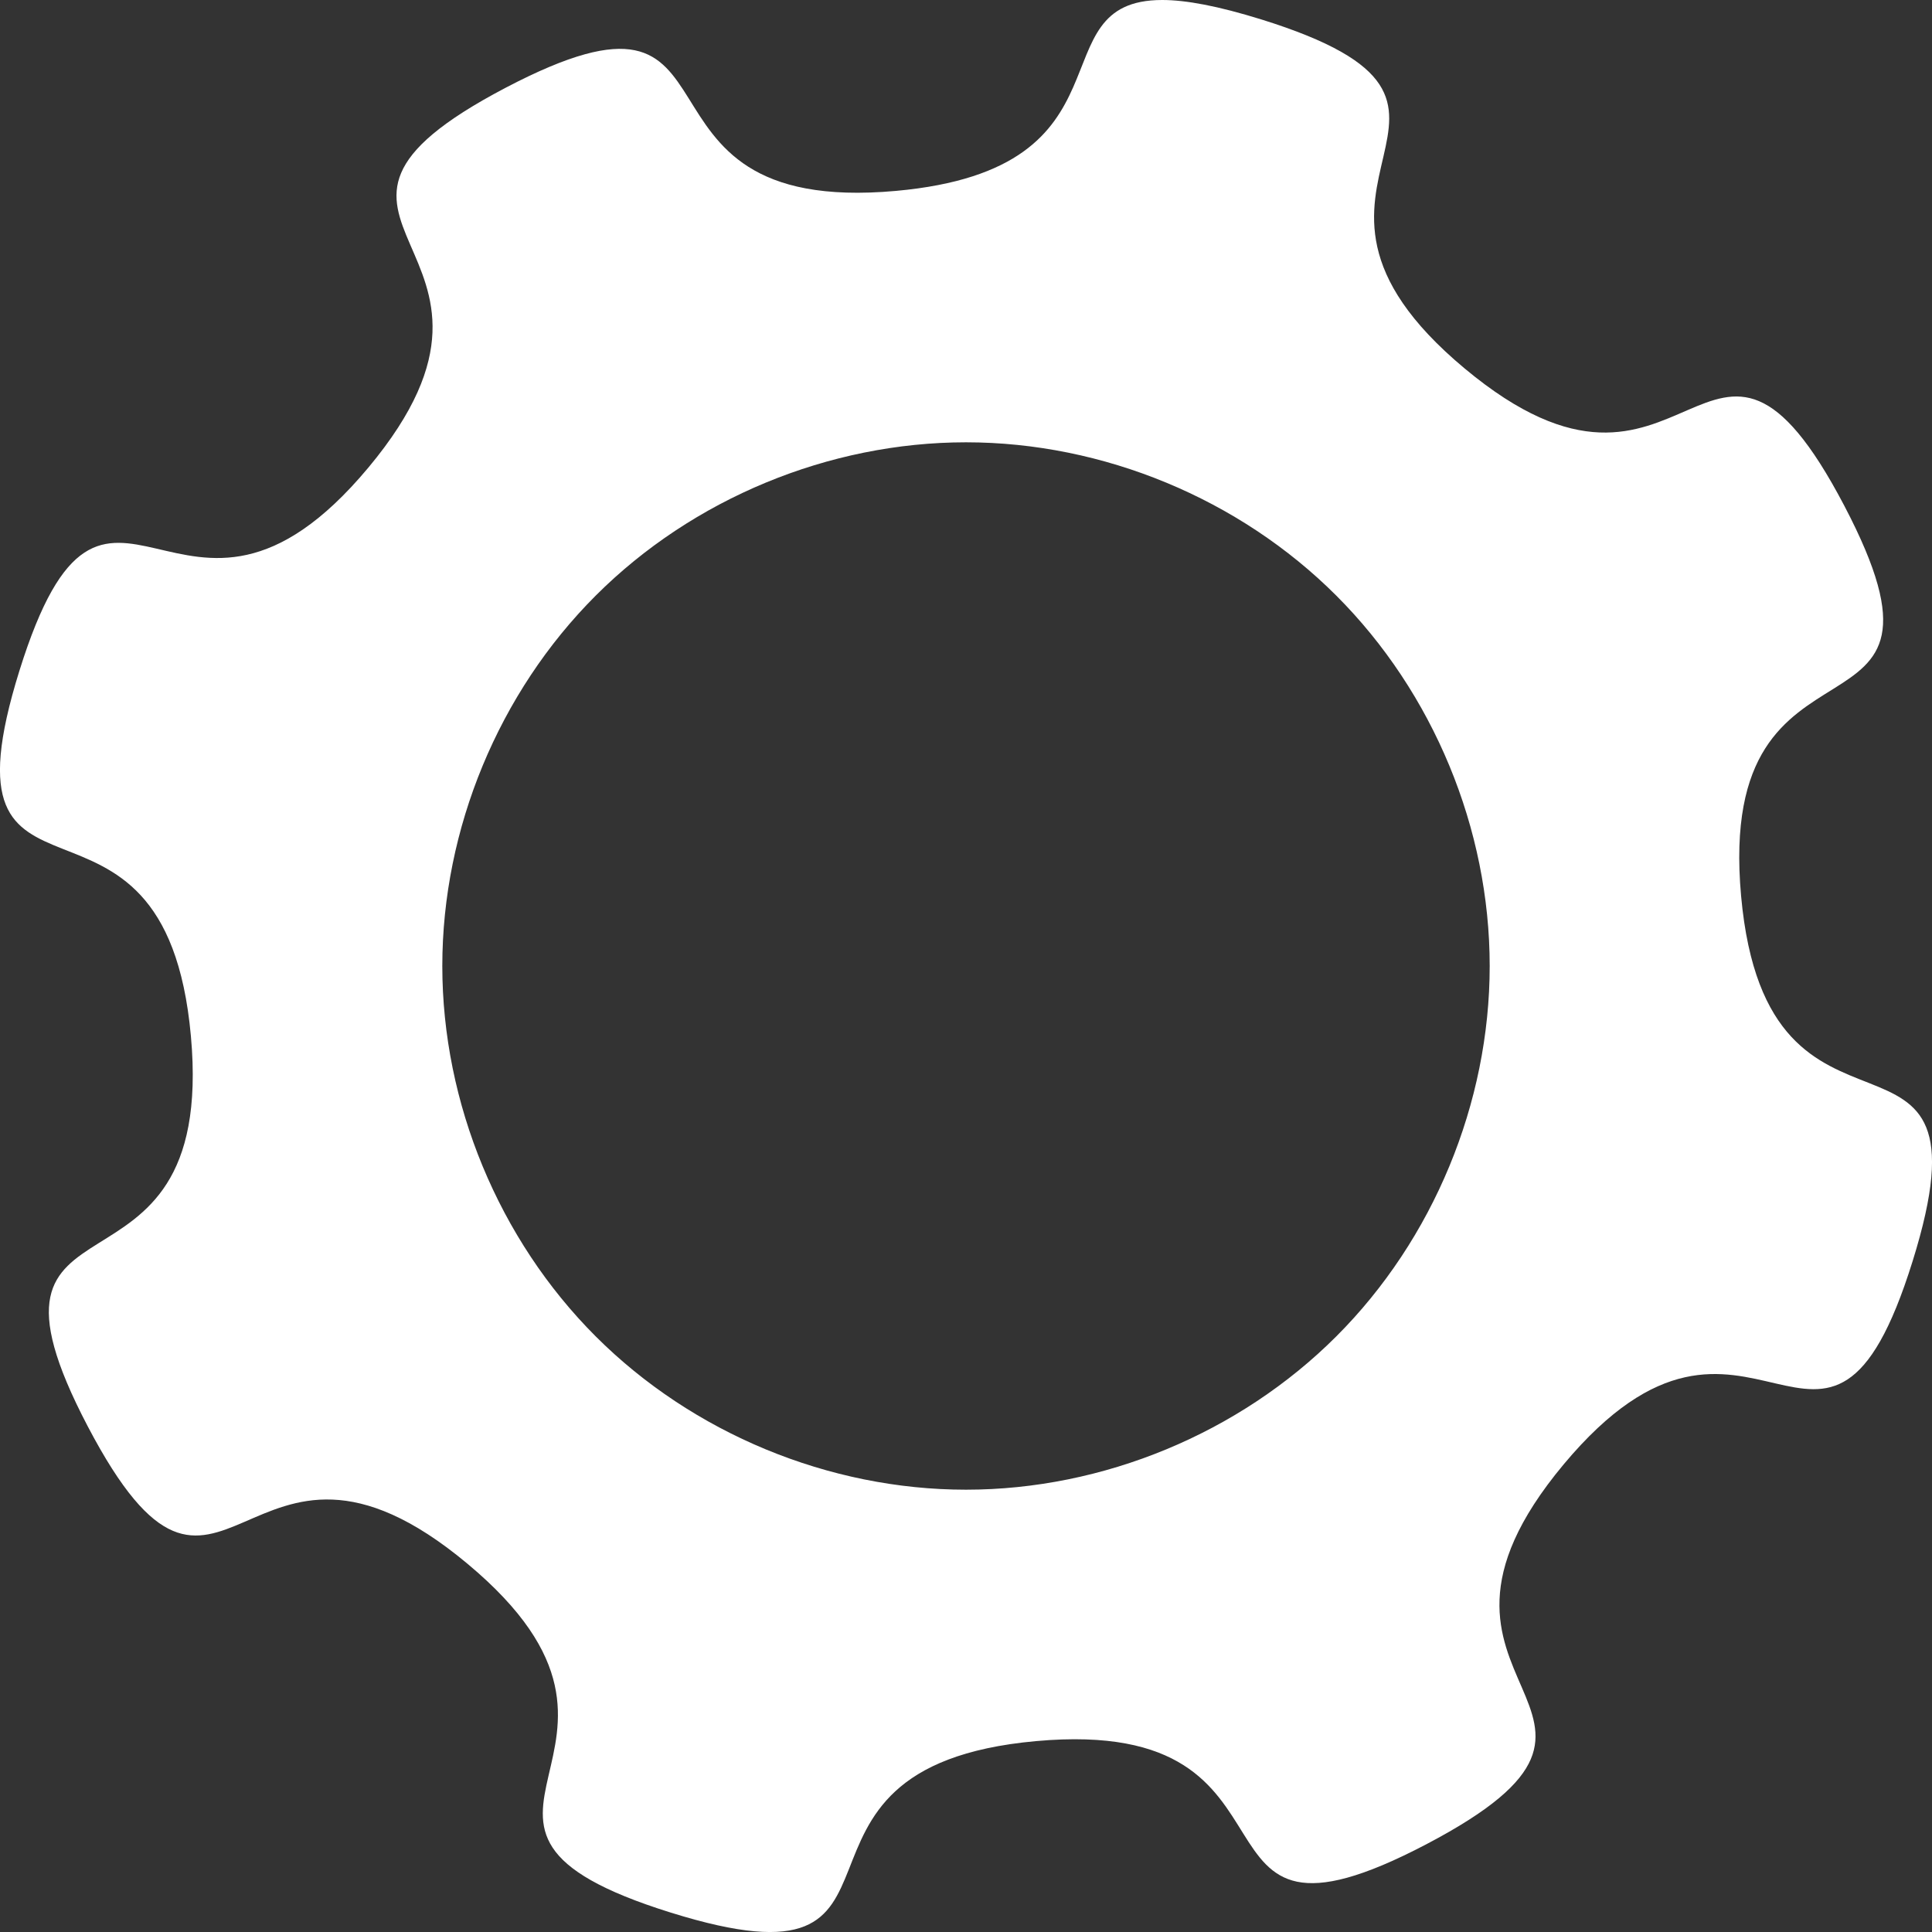 <?xml version="1.0" encoding="UTF-8" standalone="no"?><!-- Generator: Gravit.io --><svg xmlns="http://www.w3.org/2000/svg" xmlns:xlink="http://www.w3.org/1999/xlink" style="isolation:isolate" viewBox="0 0 16 16" width="16pt" height="16pt"><rect x="0" y="0" width="16" height="16" fill="#333333" stroke="none"/><defs><clipPath id="_clipPath_Zrs7jLNjrrObri7aCPiENZAeq3KVibWV"><rect width="16" height="16"/></clipPath></defs><g clip-path="url(#_clipPath_Zrs7jLNjrrObri7aCPiENZAeq3KVibWV)"><g><path d=" M 9.625 0 C 8.564 0 9.456 1.397 7.419 1.581 C 5.006 1.799 6.333 -0.398 4.187 0.727 C 2.041 1.853 4.603 2.011 3.051 3.872 C 1.498 5.733 0.883 3.24 0.161 5.554 C -0.561 7.867 1.363 6.167 1.581 8.581 C 1.799 10.994 -0.398 9.667 0.727 11.813 C 1.853 13.959 2.011 11.397 3.871 12.95 C 5.732 14.502 3.24 15.117 5.554 15.839 C 7.867 16.561 6.167 14.637 8.581 14.419 C 10.994 14.201 9.667 16.398 11.813 15.273 C 13.959 14.147 11.397 13.989 12.949 12.128 C 14.502 10.268 15.117 12.76 15.839 10.446 C 16.561 8.133 14.637 9.833 14.419 7.42 C 14.201 5.006 16.398 6.333 15.273 4.187 C 14.147 2.041 13.989 4.603 12.129 3.051 C 10.268 1.498 12.76 0.883 10.446 0.161 C 10.085 0.049 9.821 0 9.625 0 L 9.625 0 Z  M 8 3.663 C 9.135 3.663 10.264 4.13 11.067 4.933 C 11.87 5.736 12.337 6.864 12.337 8 C 12.337 9.135 11.87 10.264 11.067 11.067 C 10.264 11.87 9.135 12.337 8 12.337 C 6.865 12.337 5.736 11.87 4.933 11.067 C 4.13 10.264 3.663 9.135 3.663 8 C 3.663 6.864 4.13 5.736 4.933 4.933 C 5.736 4.13 6.865 3.663 8 3.663 L 8 3.663 Z " fill="rgb(255,255,255)"/></g></g></svg>